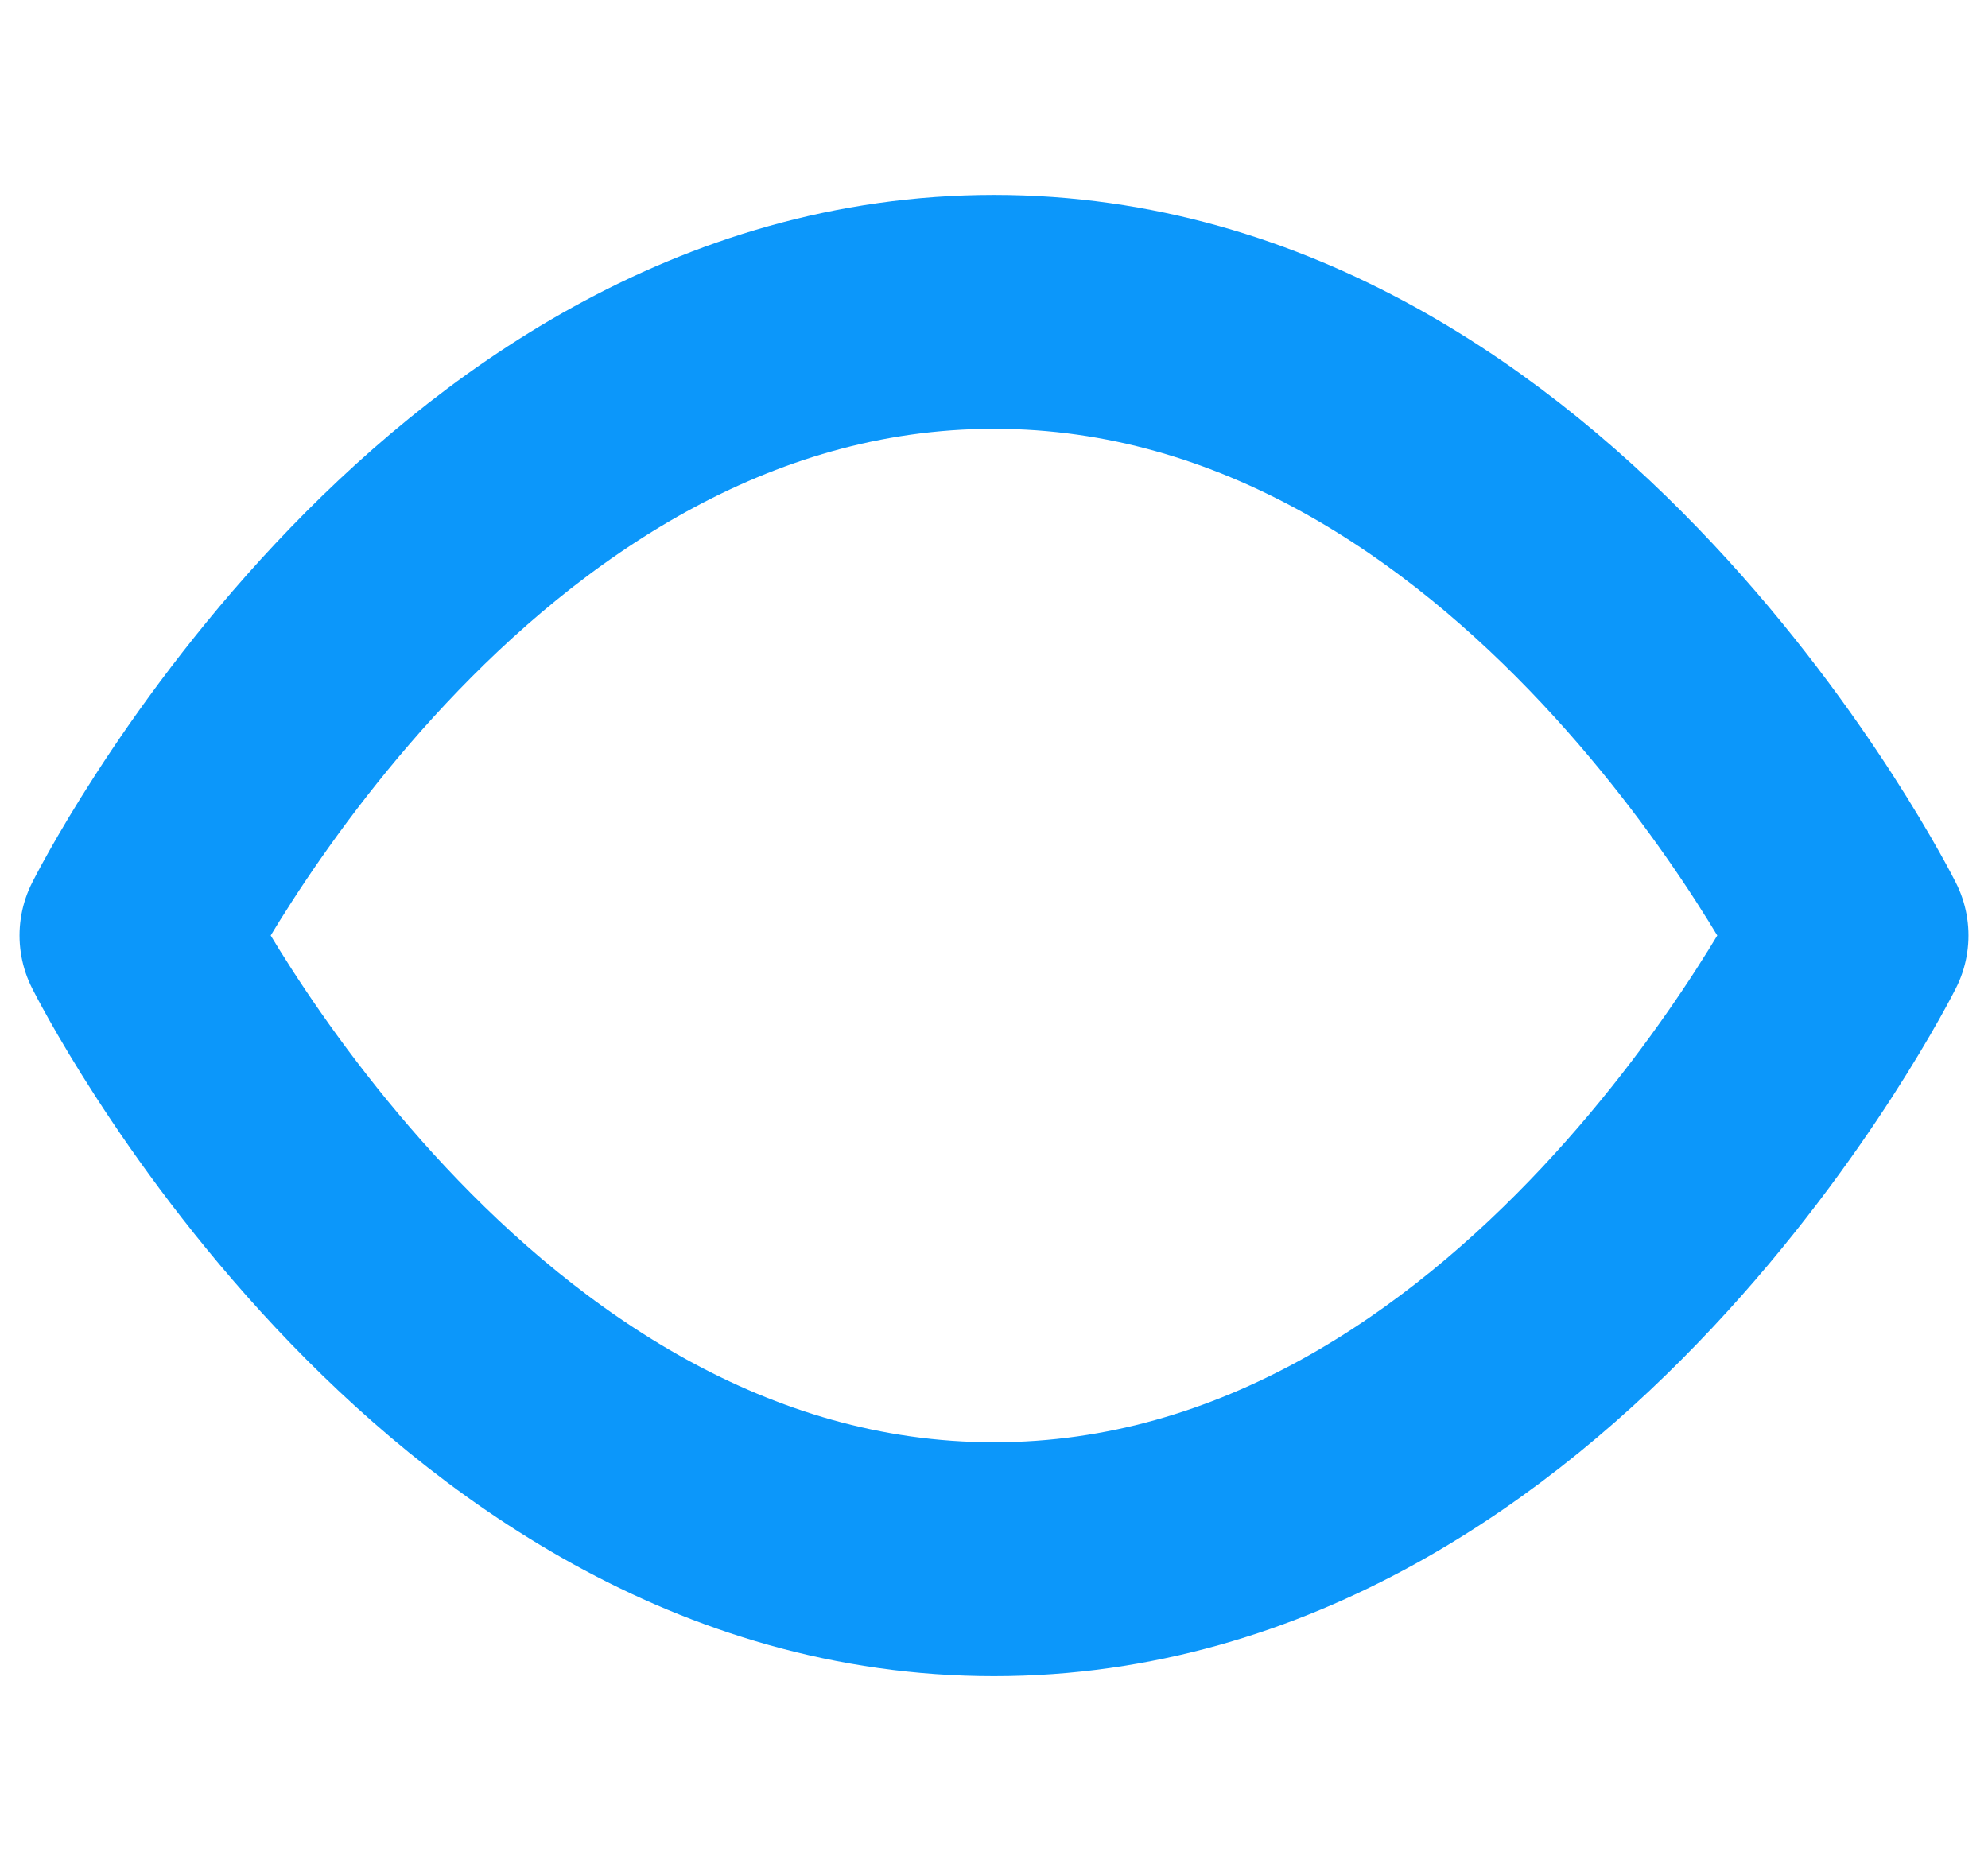 <svg width="17" height="16" viewBox="0 0 17 16" fill="none" xmlns="http://www.w3.org/2000/svg">
<path d="M8.5 2.667C3.833 2.667 1.167 8 1.167 8C1.167 8 3.833 13.334 8.5 13.334C13.167 13.334 15.833 8 15.833 8C15.833 8 13.167 2.667 8.5 2.667Z" stroke="#0C97FA" stroke-width="2" stroke-linecap="round" stroke-linejoin="round"/>
</svg>
